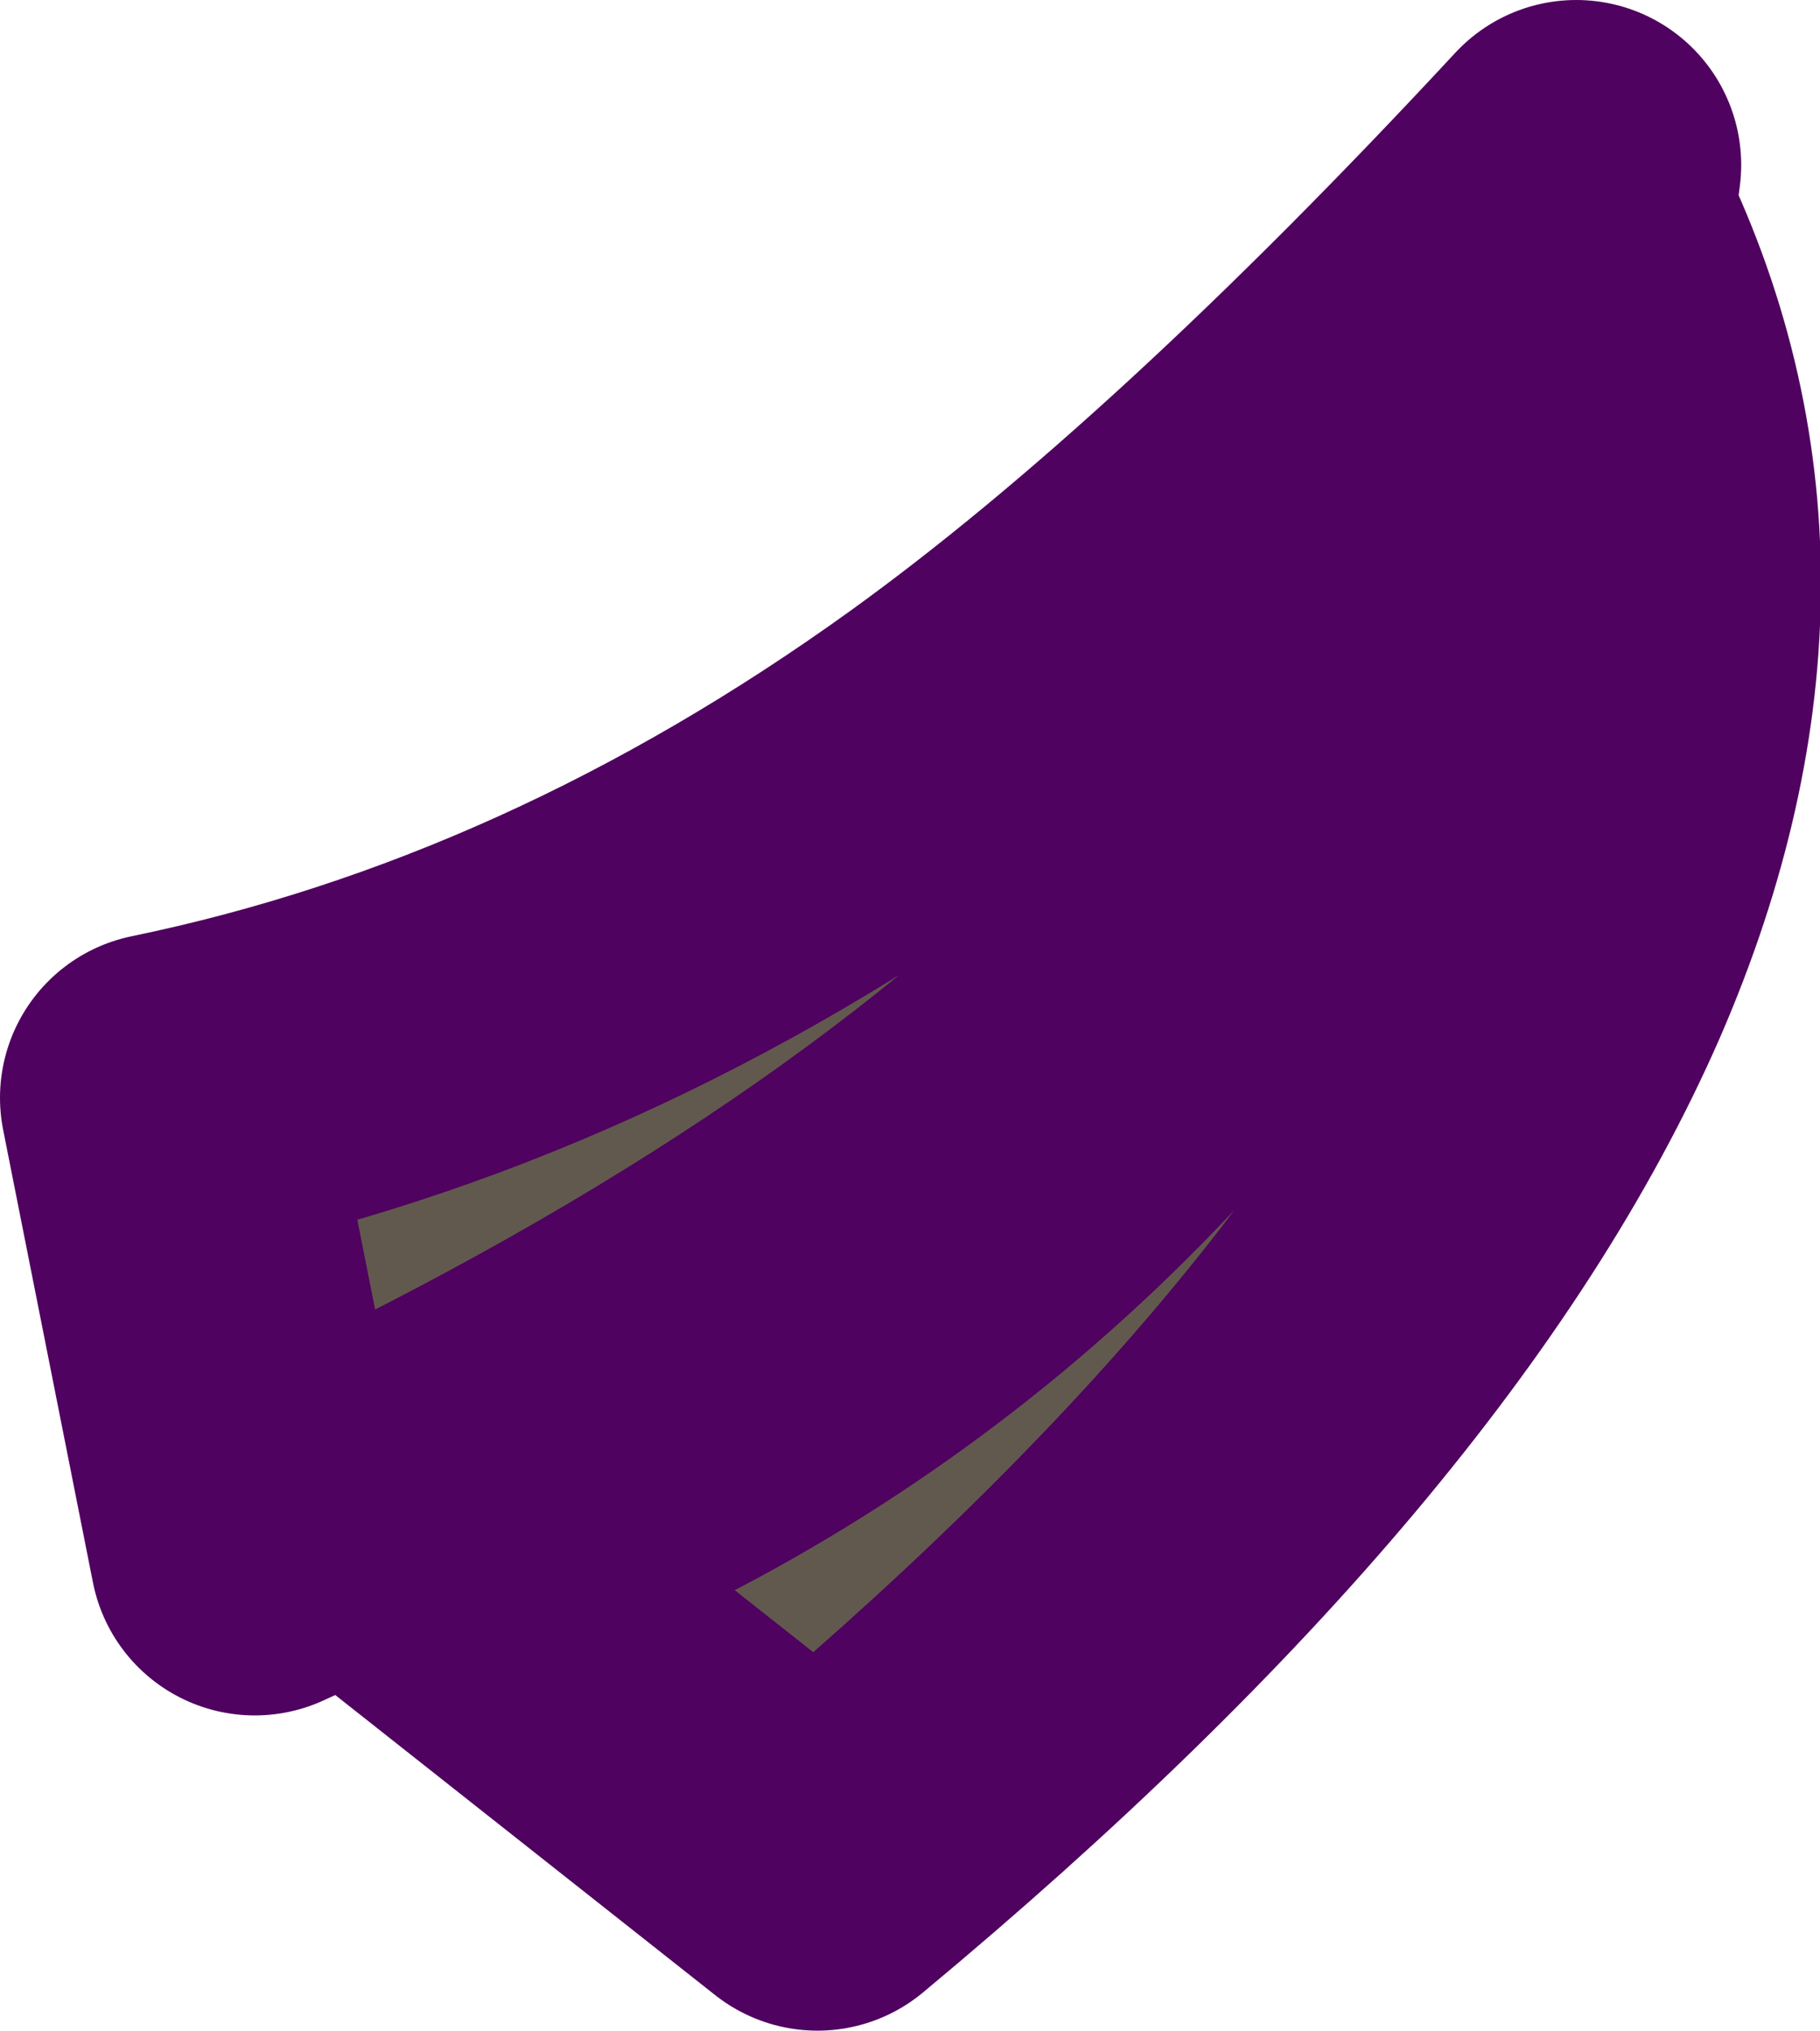 <?xml version="1.0" encoding="UTF-8" standalone="no"?>
<svg xmlns:xlink="http://www.w3.org/1999/xlink" height="55.4px" width="49.65px" xmlns="http://www.w3.org/2000/svg">
  <g transform="matrix(1.0, 0.0, 0.0, 1.0, 64.1, -101.95)">
    <path d="M-21.3 108.0 Q-16.55 117.5 -21.3 128.45 -26.35 140.0 -41.8 152.85 L-52.75 144.2 Q-36.7 138.6 -27.35 123.55 -24.0 118.25 -22.4 113.05 -21.5 110.25 -21.45 108.7 -25.7 130.0 -57.15 144.25 L-59.6 131.9 Q-48.45 129.6 -38.25 122.25 -30.7 116.8 -21.1 106.45 L-21.3 108.0" fill="#62594e" fill-rule="evenodd" stroke="none"/>
    <path d="M-21.3 108.0 L-21.1 106.45 Q-30.7 116.8 -38.25 122.25 -48.45 129.6 -59.6 131.9 L-57.15 144.25 Q-25.7 130.0 -21.45 108.7 -21.5 110.25 -22.4 113.05 -24.0 118.25 -27.35 123.55 -36.7 138.6 -52.75 144.2 L-41.8 152.85 Q-26.35 140.0 -21.3 128.45 -16.55 117.5 -21.3 108.0 Z" fill="none" stroke="#4f025f" stroke-linecap="round" stroke-linejoin="round" stroke-width="9.0"/>
  </g>
</svg>
